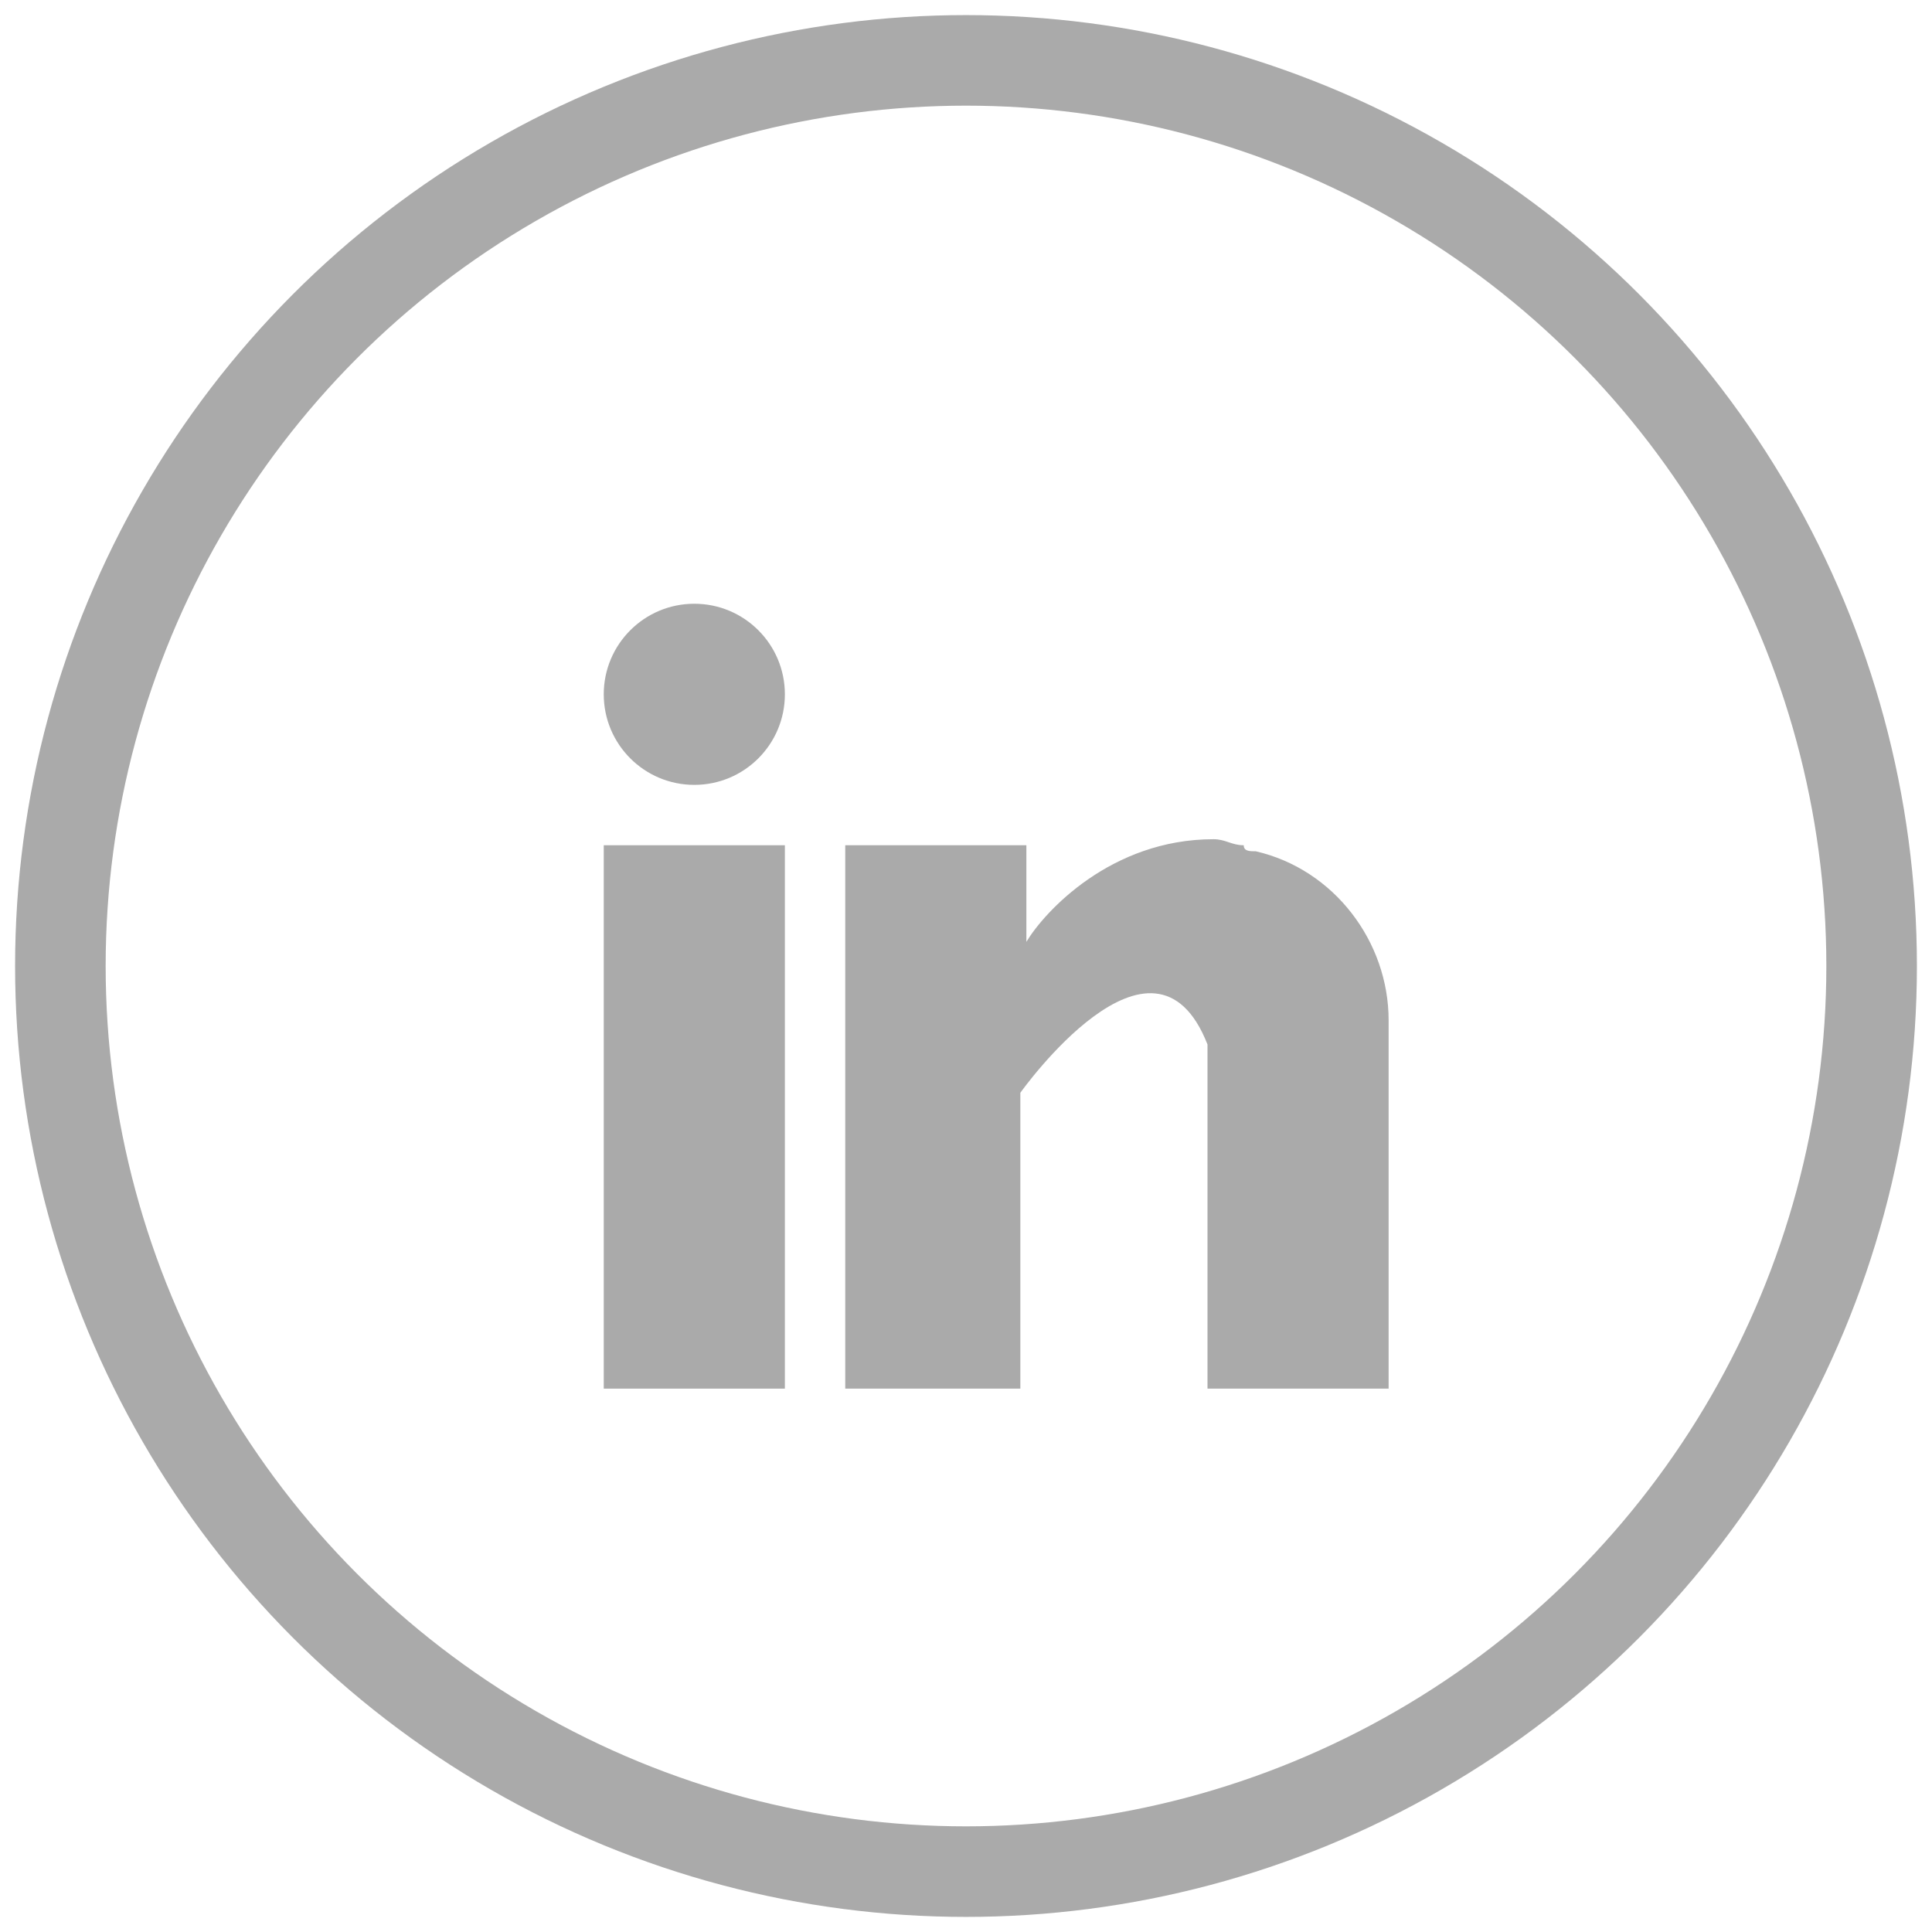 <?xml version="1.0" encoding="utf-8"?>
<!-- Generator: Adobe Illustrator 22.0.1, SVG Export Plug-In . SVG Version: 6.00 Build 0)  -->
<svg version="1.1" id="Layer_1" xmlns="http://www.w3.org/2000/svg" xmlns:xlink="http://www.w3.org/1999/xlink" x="0px" y="0px"
	 viewBox="0 0 32 32" style="enable-background:new 0 0 32 32;" xml:space="preserve">
<style type="text/css">
	.st0{fill:#AAAAAA;}
	.st1{fill:none;stroke:#AAAAAA;stroke-width:1.5;}
</style>
<g transform="translate(1 1)">
	<rect x="9" y="13" class="st0" width="3" height="9"/>
	<path class="st0" d="M19.8,13.1C19.8,13.1,19.8,13.1,19.8,13.1c-0.1,0-0.2,0-0.2-0.1c-0.2,0-0.3-0.1-0.5-0.1
		c-1.7,0-2.8,1.2-3.1,1.7V13H13v9h2.9v-4.9c0,0,2.2-3.1,3.1-0.8c0,2,0,5.7,0,5.7H22v-6.1C22,14.6,21.1,13.4,19.8,13.1z"/>
	<circle class="st0" cx="10.5" cy="10.5" r="1.5"/>
	<circle class="st1" cx="15" cy="15" r="15"/>
</g>
</svg>
